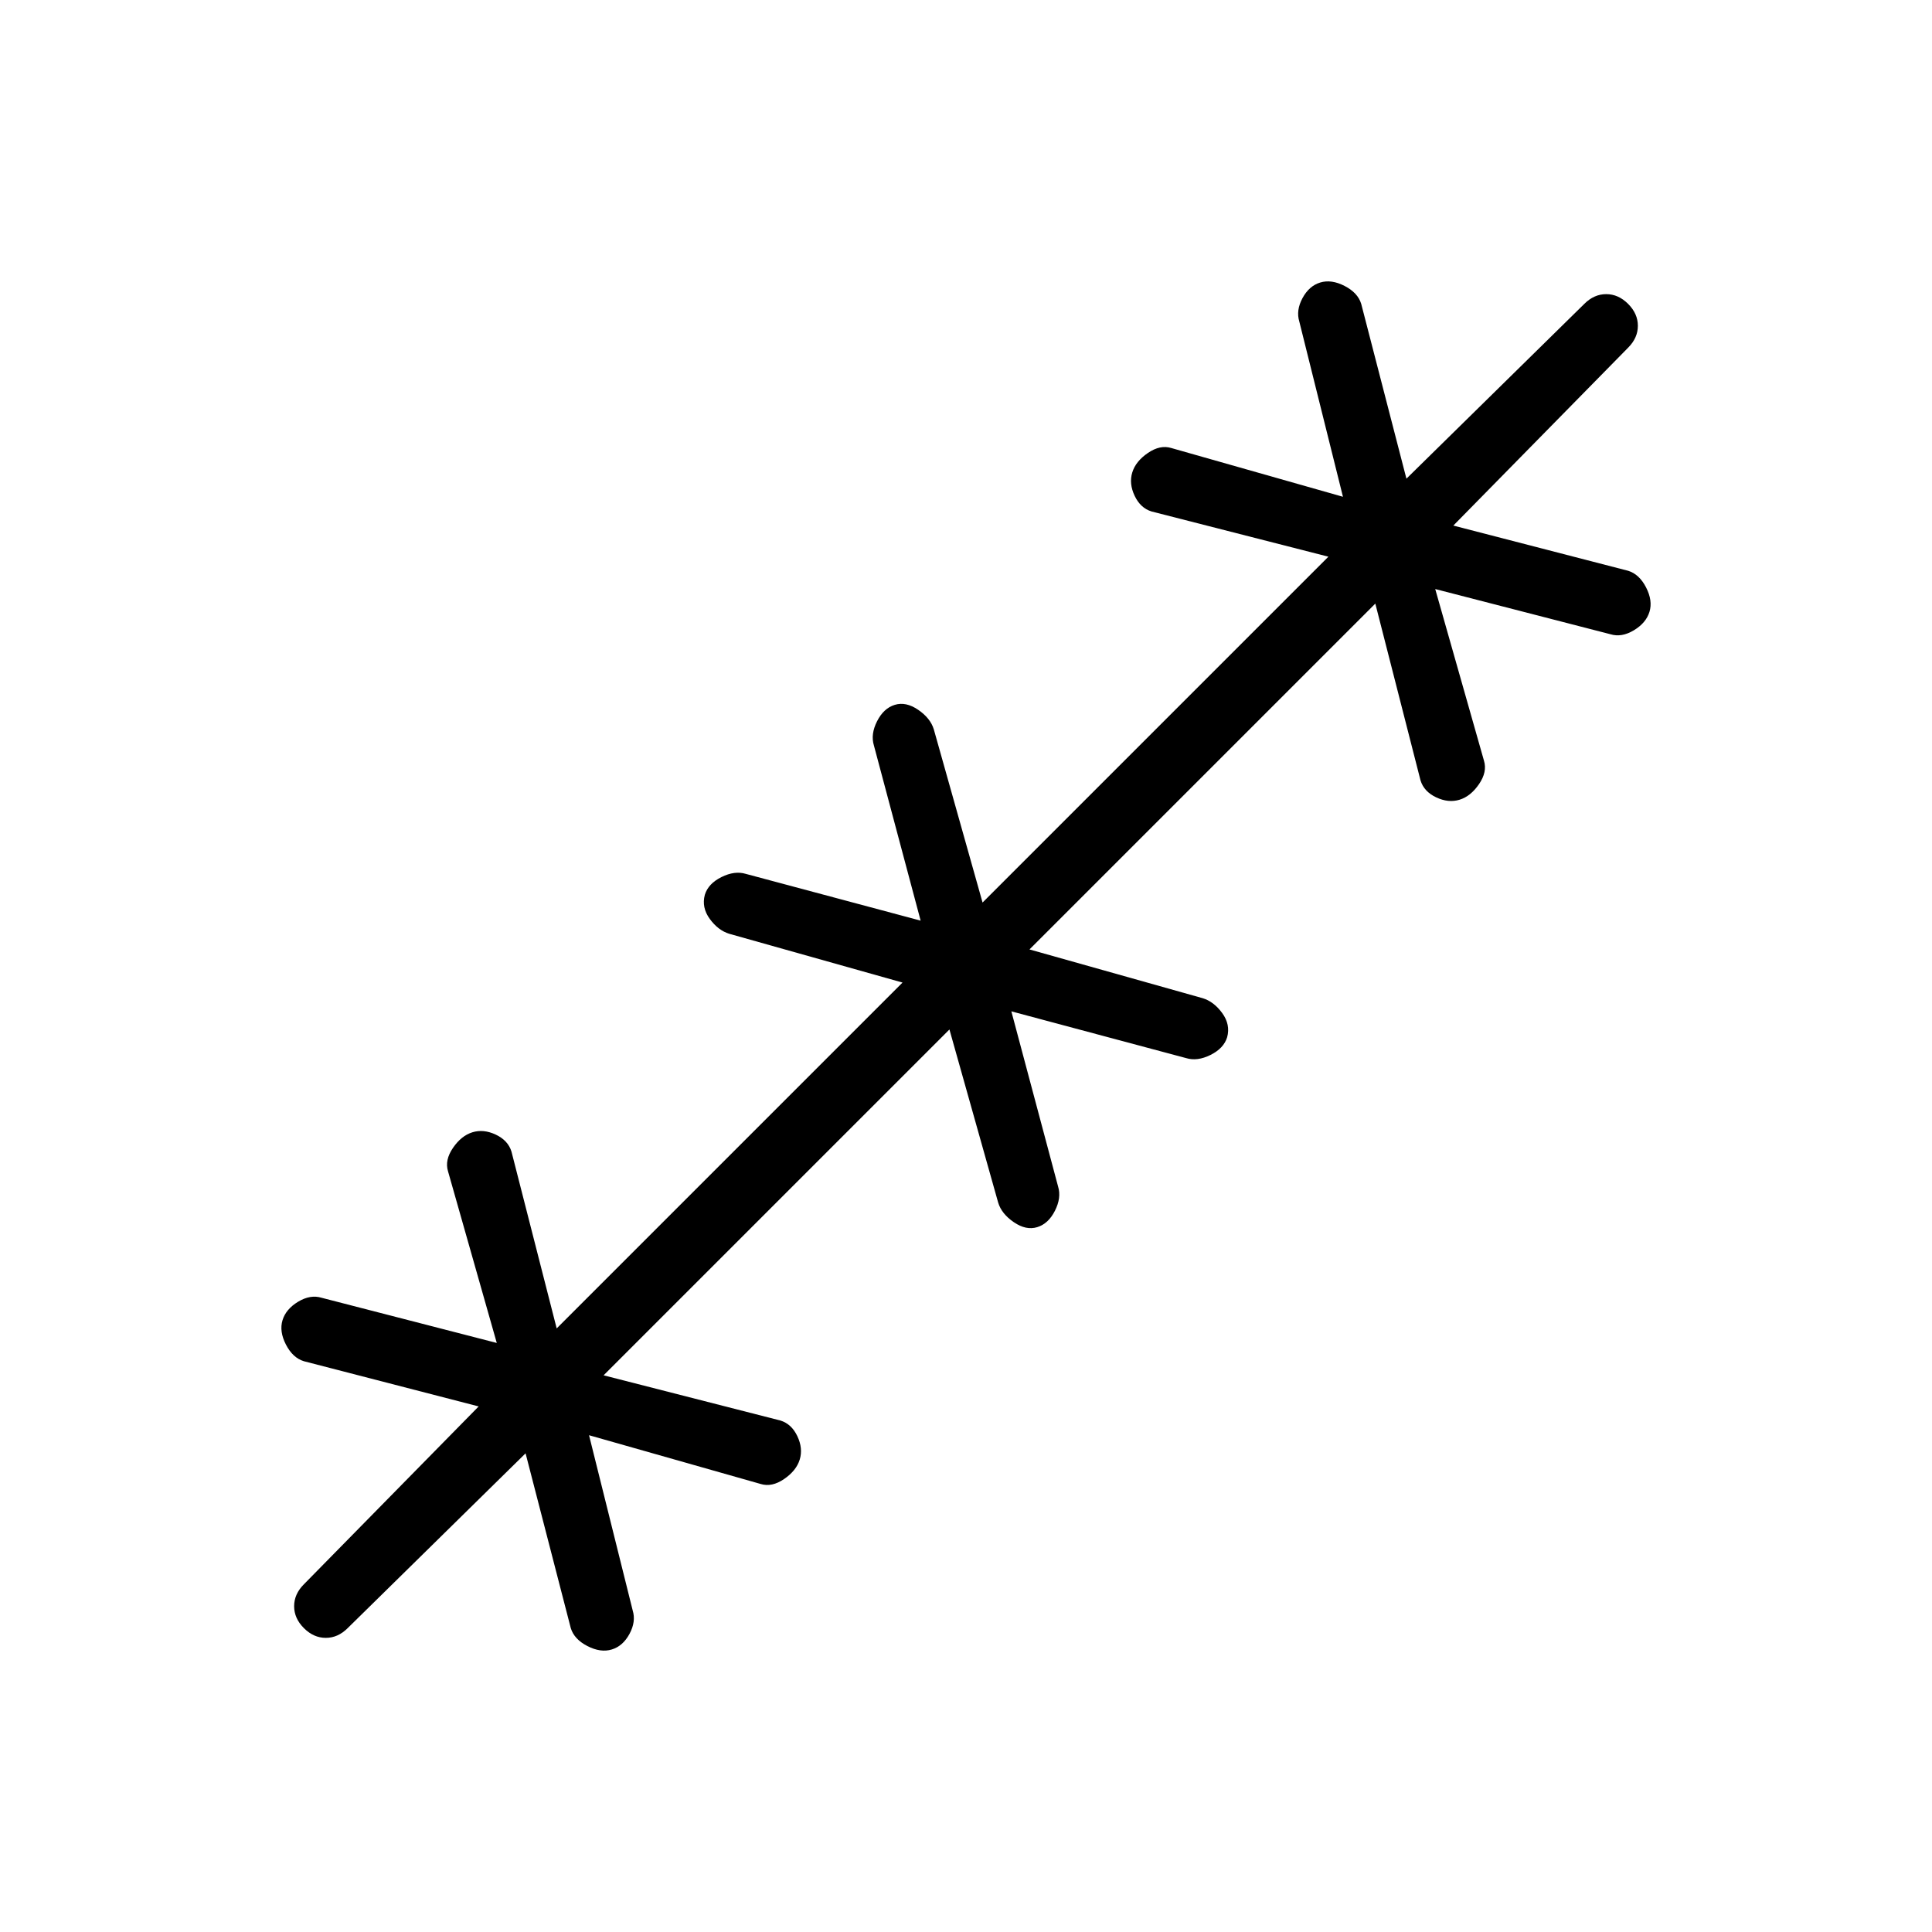 <svg xmlns="http://www.w3.org/2000/svg" height="20" viewBox="0 -960 960 960" width="20"><path d="M261.154-237.846 172.769-151q-4.846 4.846-10.884 4.846-6.039 0-10.885-4.846t-4.846-10.885q0-6.038 4.846-10.884l86.846-88.385L151-283.615q-5.539-1.692-8.923-8.269-3.385-6.577-1.693-12.116 1.693-5.538 7.77-9.192t11.615-1.962l87.077 22.462L222.615-378q-1.692-5.538 2.462-11.615t9.692-7.77q5.539-1.692 11.616 1.193 6.077 2.884 7.769 8.423l22.461 87.846 171.846-171.846L362.385-496q-5.539-1.692-9.693-7.385-4.154-5.692-2.461-12 1.692-5.538 8.269-8.807 6.577-3.27 12.115-1.577l86.846 23.23-23.23-87.076q-1.693-5.539 1.577-12 3.269-6.462 8.807-8.154 5.539-1.693 11.616 2.461t7.769 9.693l24.231 86.076 171.846-171.846-87.846-22.461q-5.539-1.692-8.423-7.769-2.885-6.077-1.193-11.616 1.693-5.538 7.77-9.692T582-737.385l85.308 24.231-21.693-87.077q-1.692-5.538 1.577-11.615 3.27-6.077 8.808-7.77 5.539-1.692 12.116 1.693 6.577 3.384 8.269 8.923l22.461 86.846L787.231-809q4.846-4.846 10.884-4.846 6.039 0 10.885 4.846t4.846 10.885q0 6.038-4.846 10.884l-86.846 88.385L809-676.385q5.539 1.692 8.923 8.269 3.385 6.577 1.693 12.116-1.693 5.538-7.77 9.192t-11.615 1.962l-87.077-22.462L737.385-582q1.692 5.538-2.462 11.615t-9.692 7.77q-5.539 1.692-11.616-1.193-6.077-2.884-7.769-8.423l-22.461-87.846-171.846 171.846L597.615-464q5.539 1.692 9.693 7.385 4.154 5.692 2.461 12-1.692 5.538-8.269 8.807-6.577 3.27-12.115 1.577l-86.846-23.23 23.23 87.076q1.693 5.539-1.577 12-3.269 6.462-8.807 8.154-5.539 1.693-11.616-2.461T496-362.385l-24.231-86.076-171.846 171.846 87.846 22.461q5.539 1.692 8.423 7.769 2.885 6.077 1.193 11.616-1.693 5.538-7.77 9.692T378-222.615l-85.308-24.231 21.693 87.077q1.692 5.538-1.577 11.615-3.27 6.077-8.808 7.77-5.539 1.692-12.116-1.693-6.577-3.384-8.269-8.923l-22.461-86.846Z"/></svg>